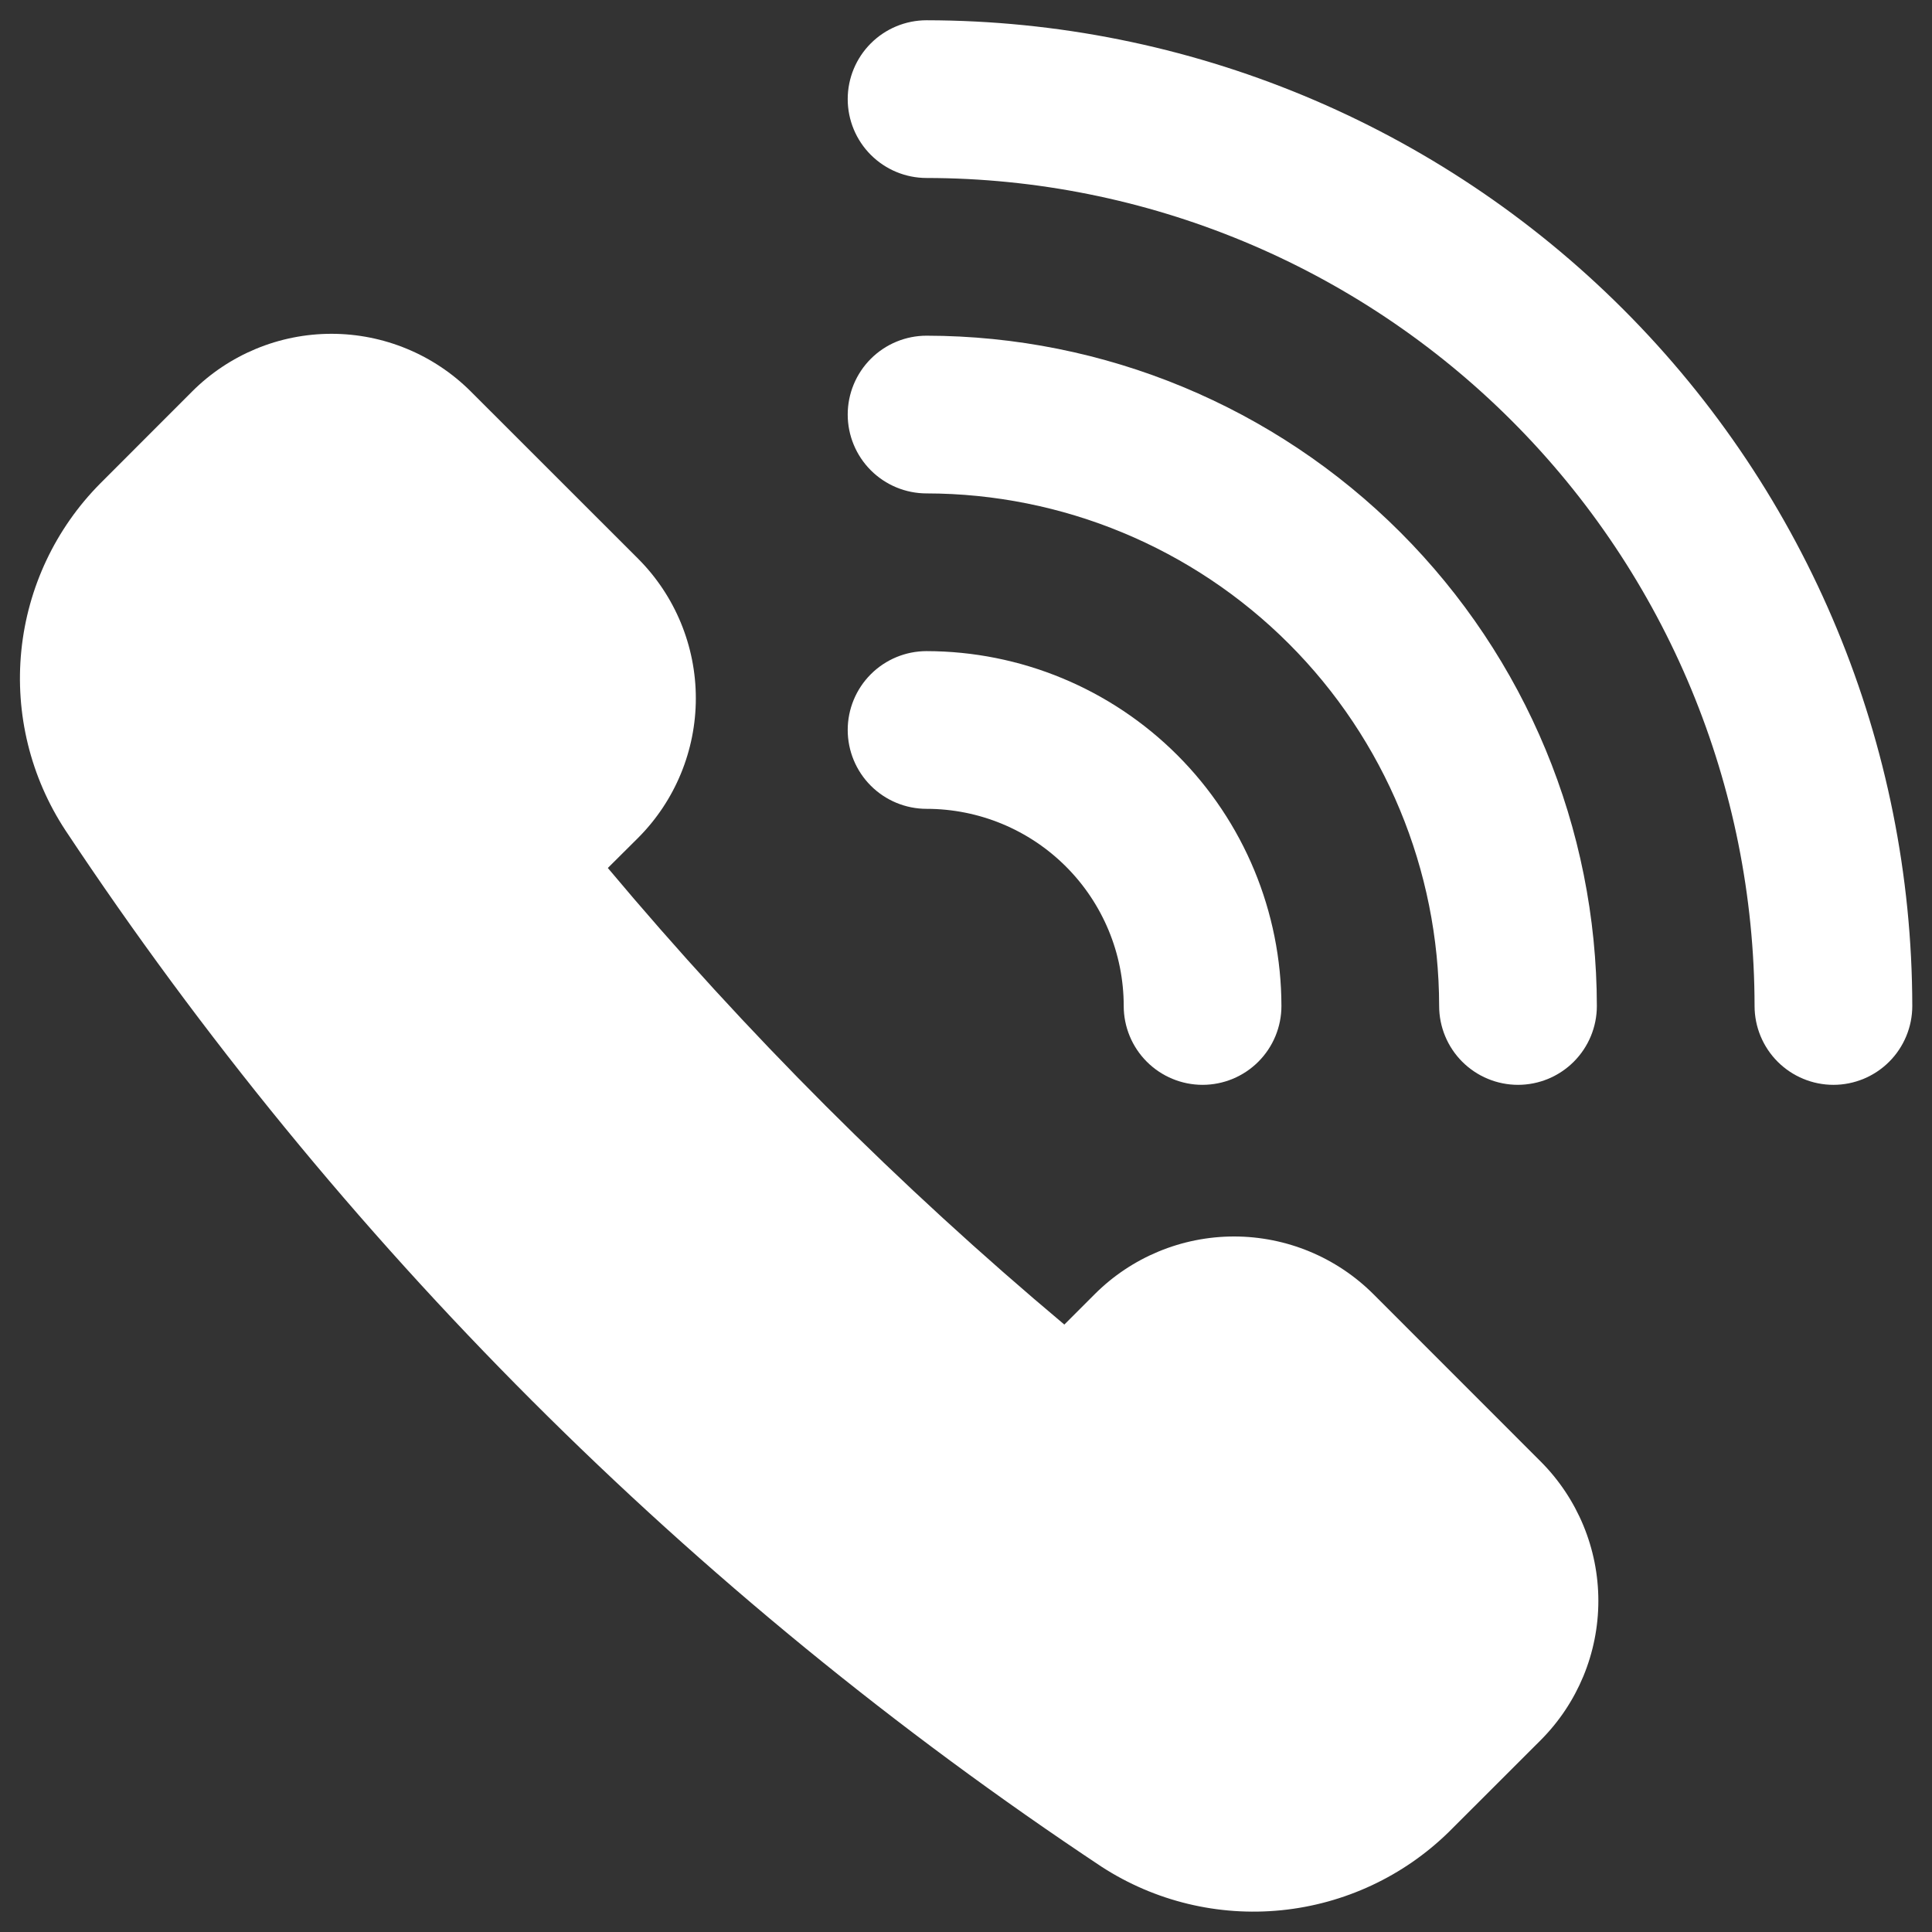 <svg width="49" height="49" viewBox="0 0 49 49" fill="none" xmlns="http://www.w3.org/2000/svg">
<rect x="0" y="0" width="49" height="49" fill="#333333" stroke="none"/>
<g clip-path="url(#clip0_645_6146)">
<path d="M34.834 32.824C33.896 31.887 32.624 31.36 31.299 31.36C29.973 31.36 28.701 31.887 27.764 32.824L26.994 33.594C22.804 30.079 18.93 26.205 15.416 22.014L16.188 21.246C17.123 20.307 17.648 19.035 17.648 17.71C17.648 16.385 17.123 15.113 16.188 14.174L11.942 9.93C11.004 8.993 9.732 8.466 8.407 8.466C7.081 8.466 5.809 8.993 4.872 9.93L2.544 12.26C1.409 13.403 0.702 14.901 0.541 16.503C0.38 18.105 0.775 19.714 1.66 21.06C8.58 31.488 17.517 40.426 27.944 47.348C29.293 48.221 30.899 48.609 32.499 48.448C34.098 48.287 35.595 47.588 36.744 46.464L39.074 44.136C40.011 43.198 40.538 41.927 40.538 40.601C40.538 39.275 40.011 38.004 39.074 37.066L34.834 32.824Z" fill="white"/>
<path d="M23.5 0.514C22.97 0.514 22.461 0.725 22.086 1.1C21.711 1.475 21.5 1.983 21.5 2.514C21.5 3.044 21.711 3.553 22.086 3.928C22.461 4.303 22.97 4.514 23.5 4.514C29.068 4.52 34.405 6.735 38.342 10.672C42.279 14.609 44.494 19.946 44.5 25.514C44.5 26.044 44.711 26.553 45.086 26.928C45.461 27.303 45.97 27.514 46.5 27.514C47.03 27.514 47.539 27.303 47.914 26.928C48.289 26.553 48.5 26.044 48.5 25.514C48.492 18.886 45.856 12.532 41.169 7.845C36.482 3.158 30.128 0.522 23.5 0.514V0.514Z" fill="white"/>
<path d="M23.5 12.514C26.947 12.518 30.251 13.889 32.688 16.326C35.125 18.763 36.496 22.067 36.5 25.514C36.5 26.044 36.711 26.553 37.086 26.928C37.461 27.303 37.97 27.514 38.5 27.514C39.03 27.514 39.539 27.303 39.914 26.928C40.289 26.553 40.5 26.044 40.5 25.514C40.495 21.007 38.702 16.686 35.515 13.499C32.328 10.312 28.007 8.519 23.5 8.514C22.97 8.514 22.461 8.725 22.086 9.1C21.711 9.475 21.5 9.983 21.5 10.514C21.5 11.044 21.711 11.553 22.086 11.928C22.461 12.303 22.97 12.514 23.5 12.514V12.514Z" fill="white"/>
<path d="M23.5 20.514C24.826 20.514 26.098 21.041 27.035 21.978C27.973 22.916 28.5 24.188 28.5 25.514C28.5 26.044 28.711 26.553 29.086 26.928C29.461 27.303 29.97 27.514 30.5 27.514C31.03 27.514 31.539 27.303 31.914 26.928C32.289 26.553 32.5 26.044 32.5 25.514C32.497 23.128 31.548 20.84 29.861 19.153C28.174 17.466 25.886 16.517 23.5 16.514C22.97 16.514 22.461 16.725 22.086 17.1C21.711 17.475 21.5 17.983 21.5 18.514C21.5 19.044 21.711 19.553 22.086 19.928C22.461 20.303 22.97 20.514 23.5 20.514V20.514Z" fill="white"/>
</g>
<defs>
<clipPath id="clip0_645_6146">
<rect width="48" height="48" fill="white" transform="translate(0.5 0.5)"/>
</clipPath>
</defs>
</svg>
